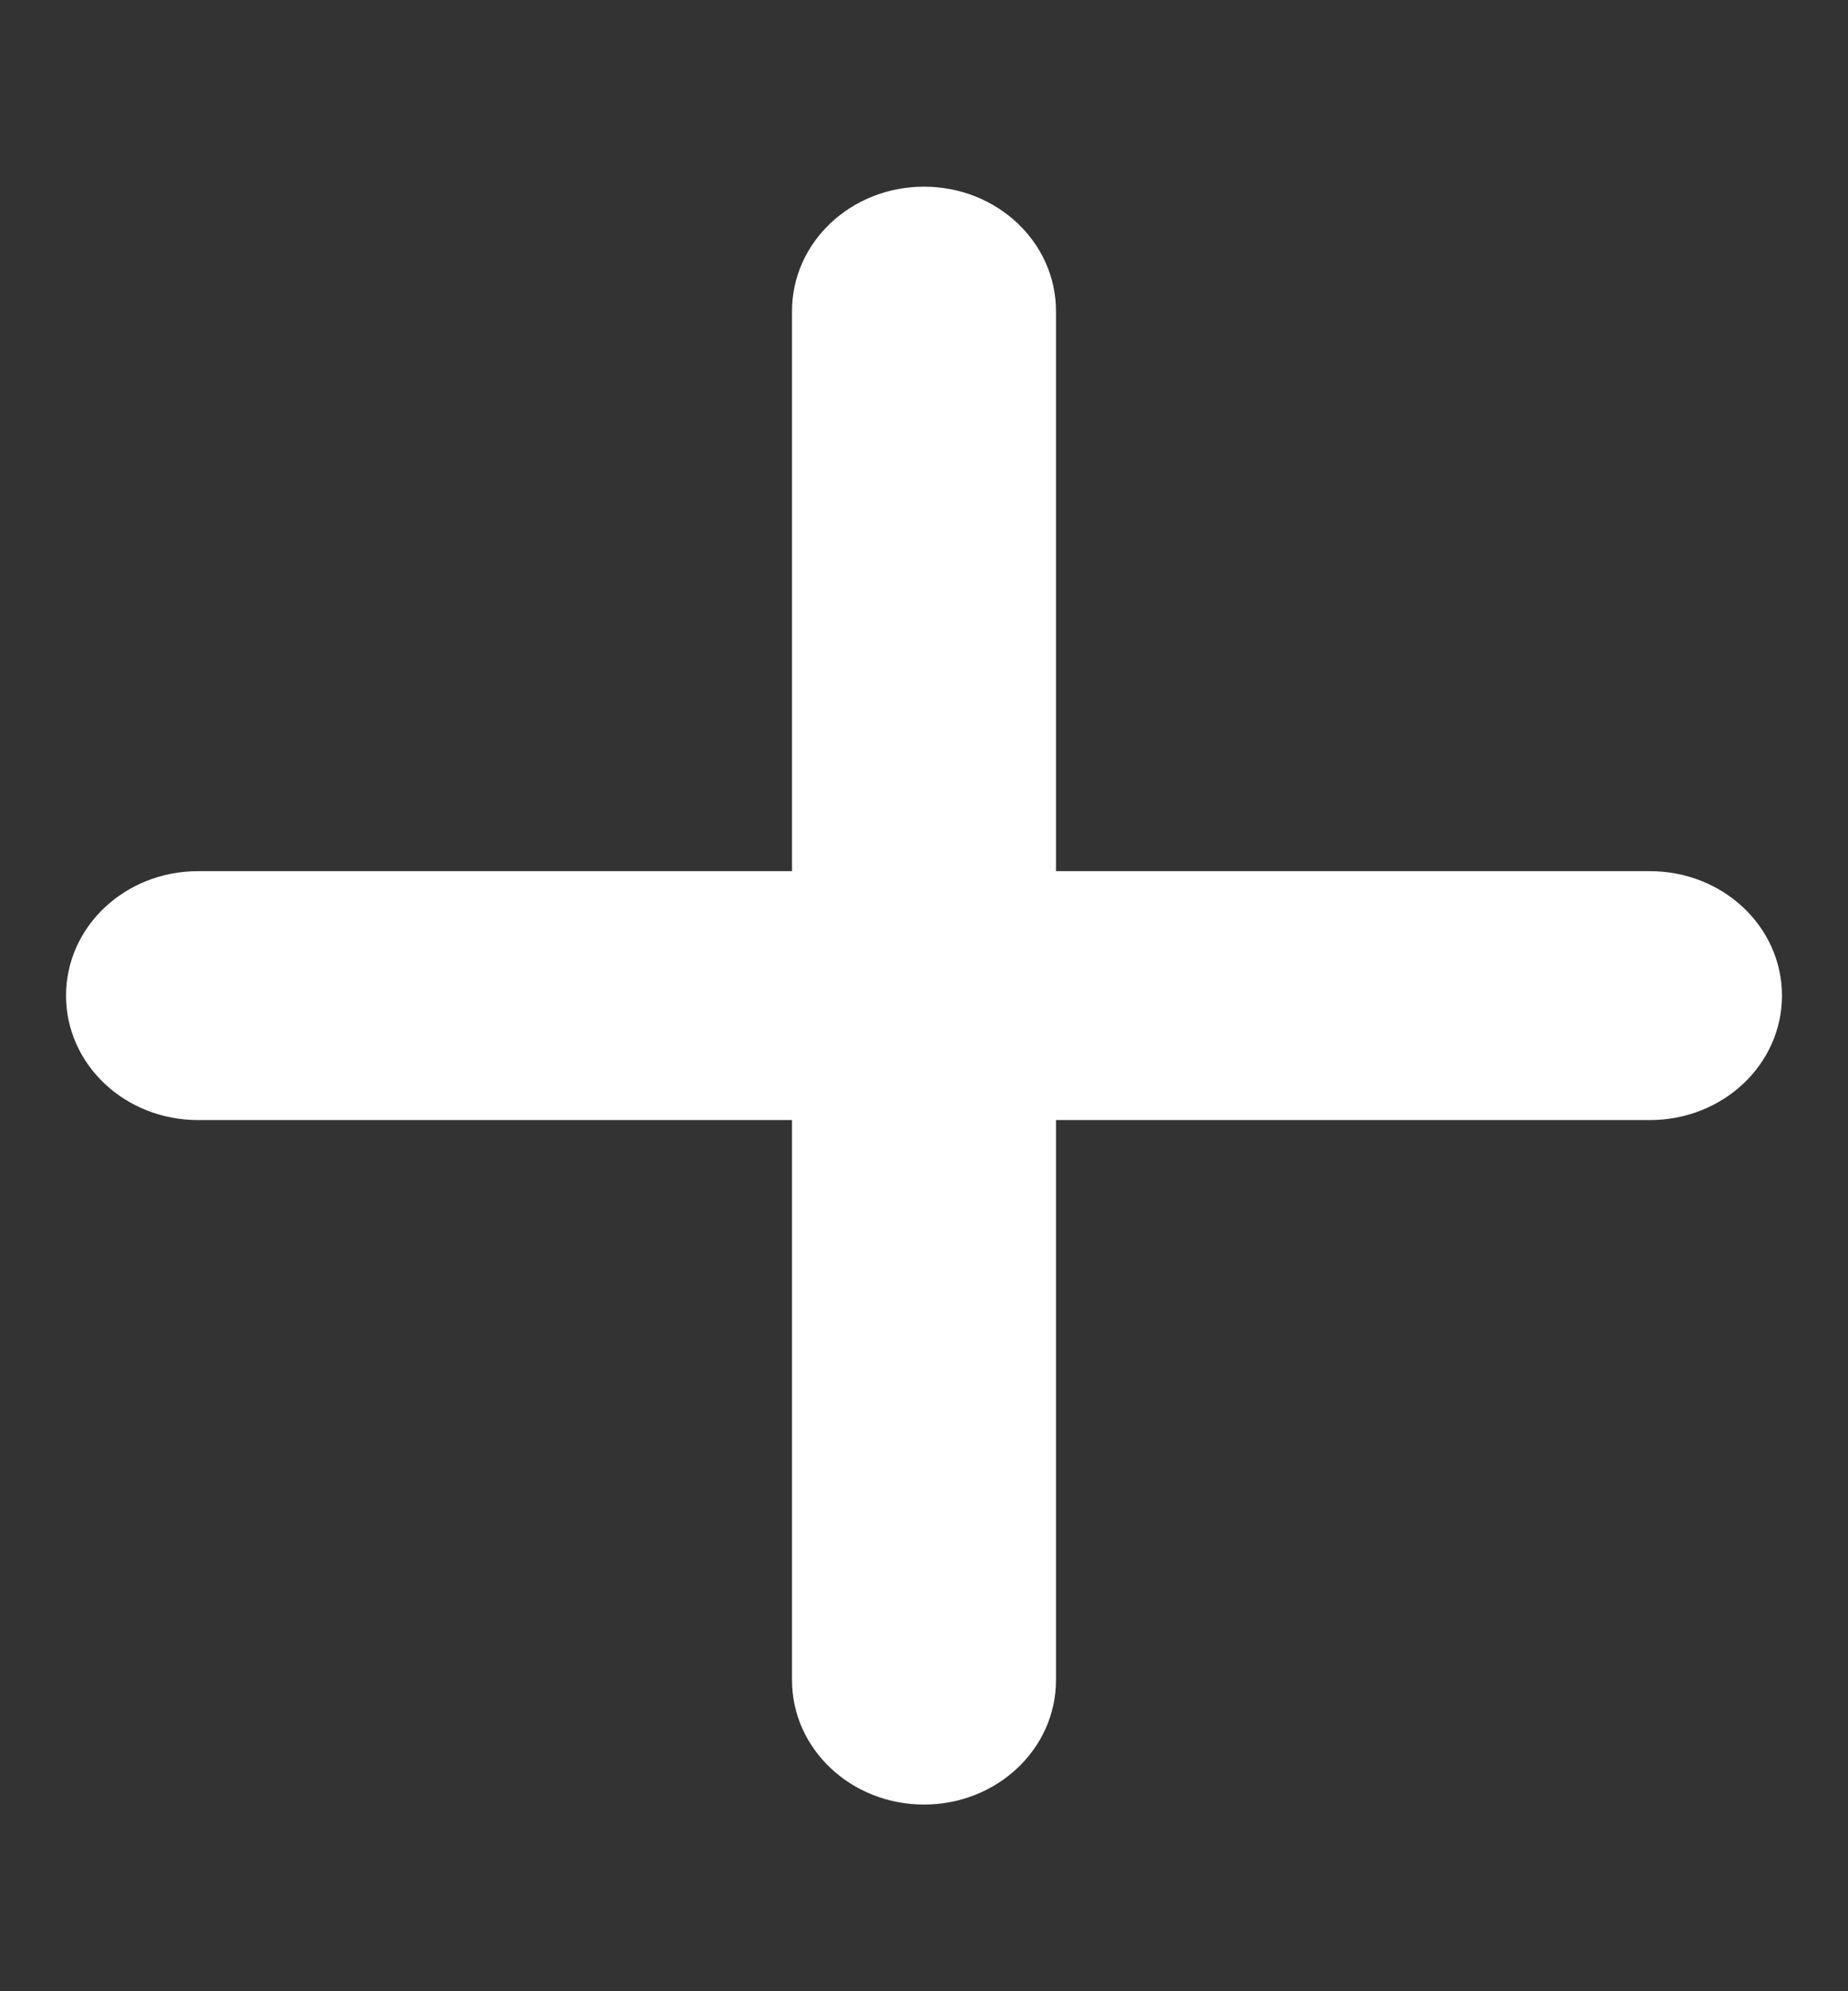 <svg width="26" height="28" viewBox="0 0 26 28" fill="none" xmlns="http://www.w3.org/2000/svg">
<rect x="0" y="0" width="26" height="28" fill="#333333" stroke="none"/>
<path d="M14.857 4.375C14.857 3.407 14.027 2.625 13 2.625C11.973 2.625 11.143 3.407 11.143 4.375V12.25H2.786C1.758 12.25 0.929 13.032 0.929 14C0.929 14.968 1.758 15.75 2.786 15.75H11.143V23.625C11.143 24.593 11.973 25.375 13 25.375C14.027 25.375 14.857 24.593 14.857 23.625V15.75H23.214C24.241 15.75 25.071 14.968 25.071 14C25.071 13.032 24.241 12.25 23.214 12.25H14.857V4.375Z" fill="white"/>
</svg>
